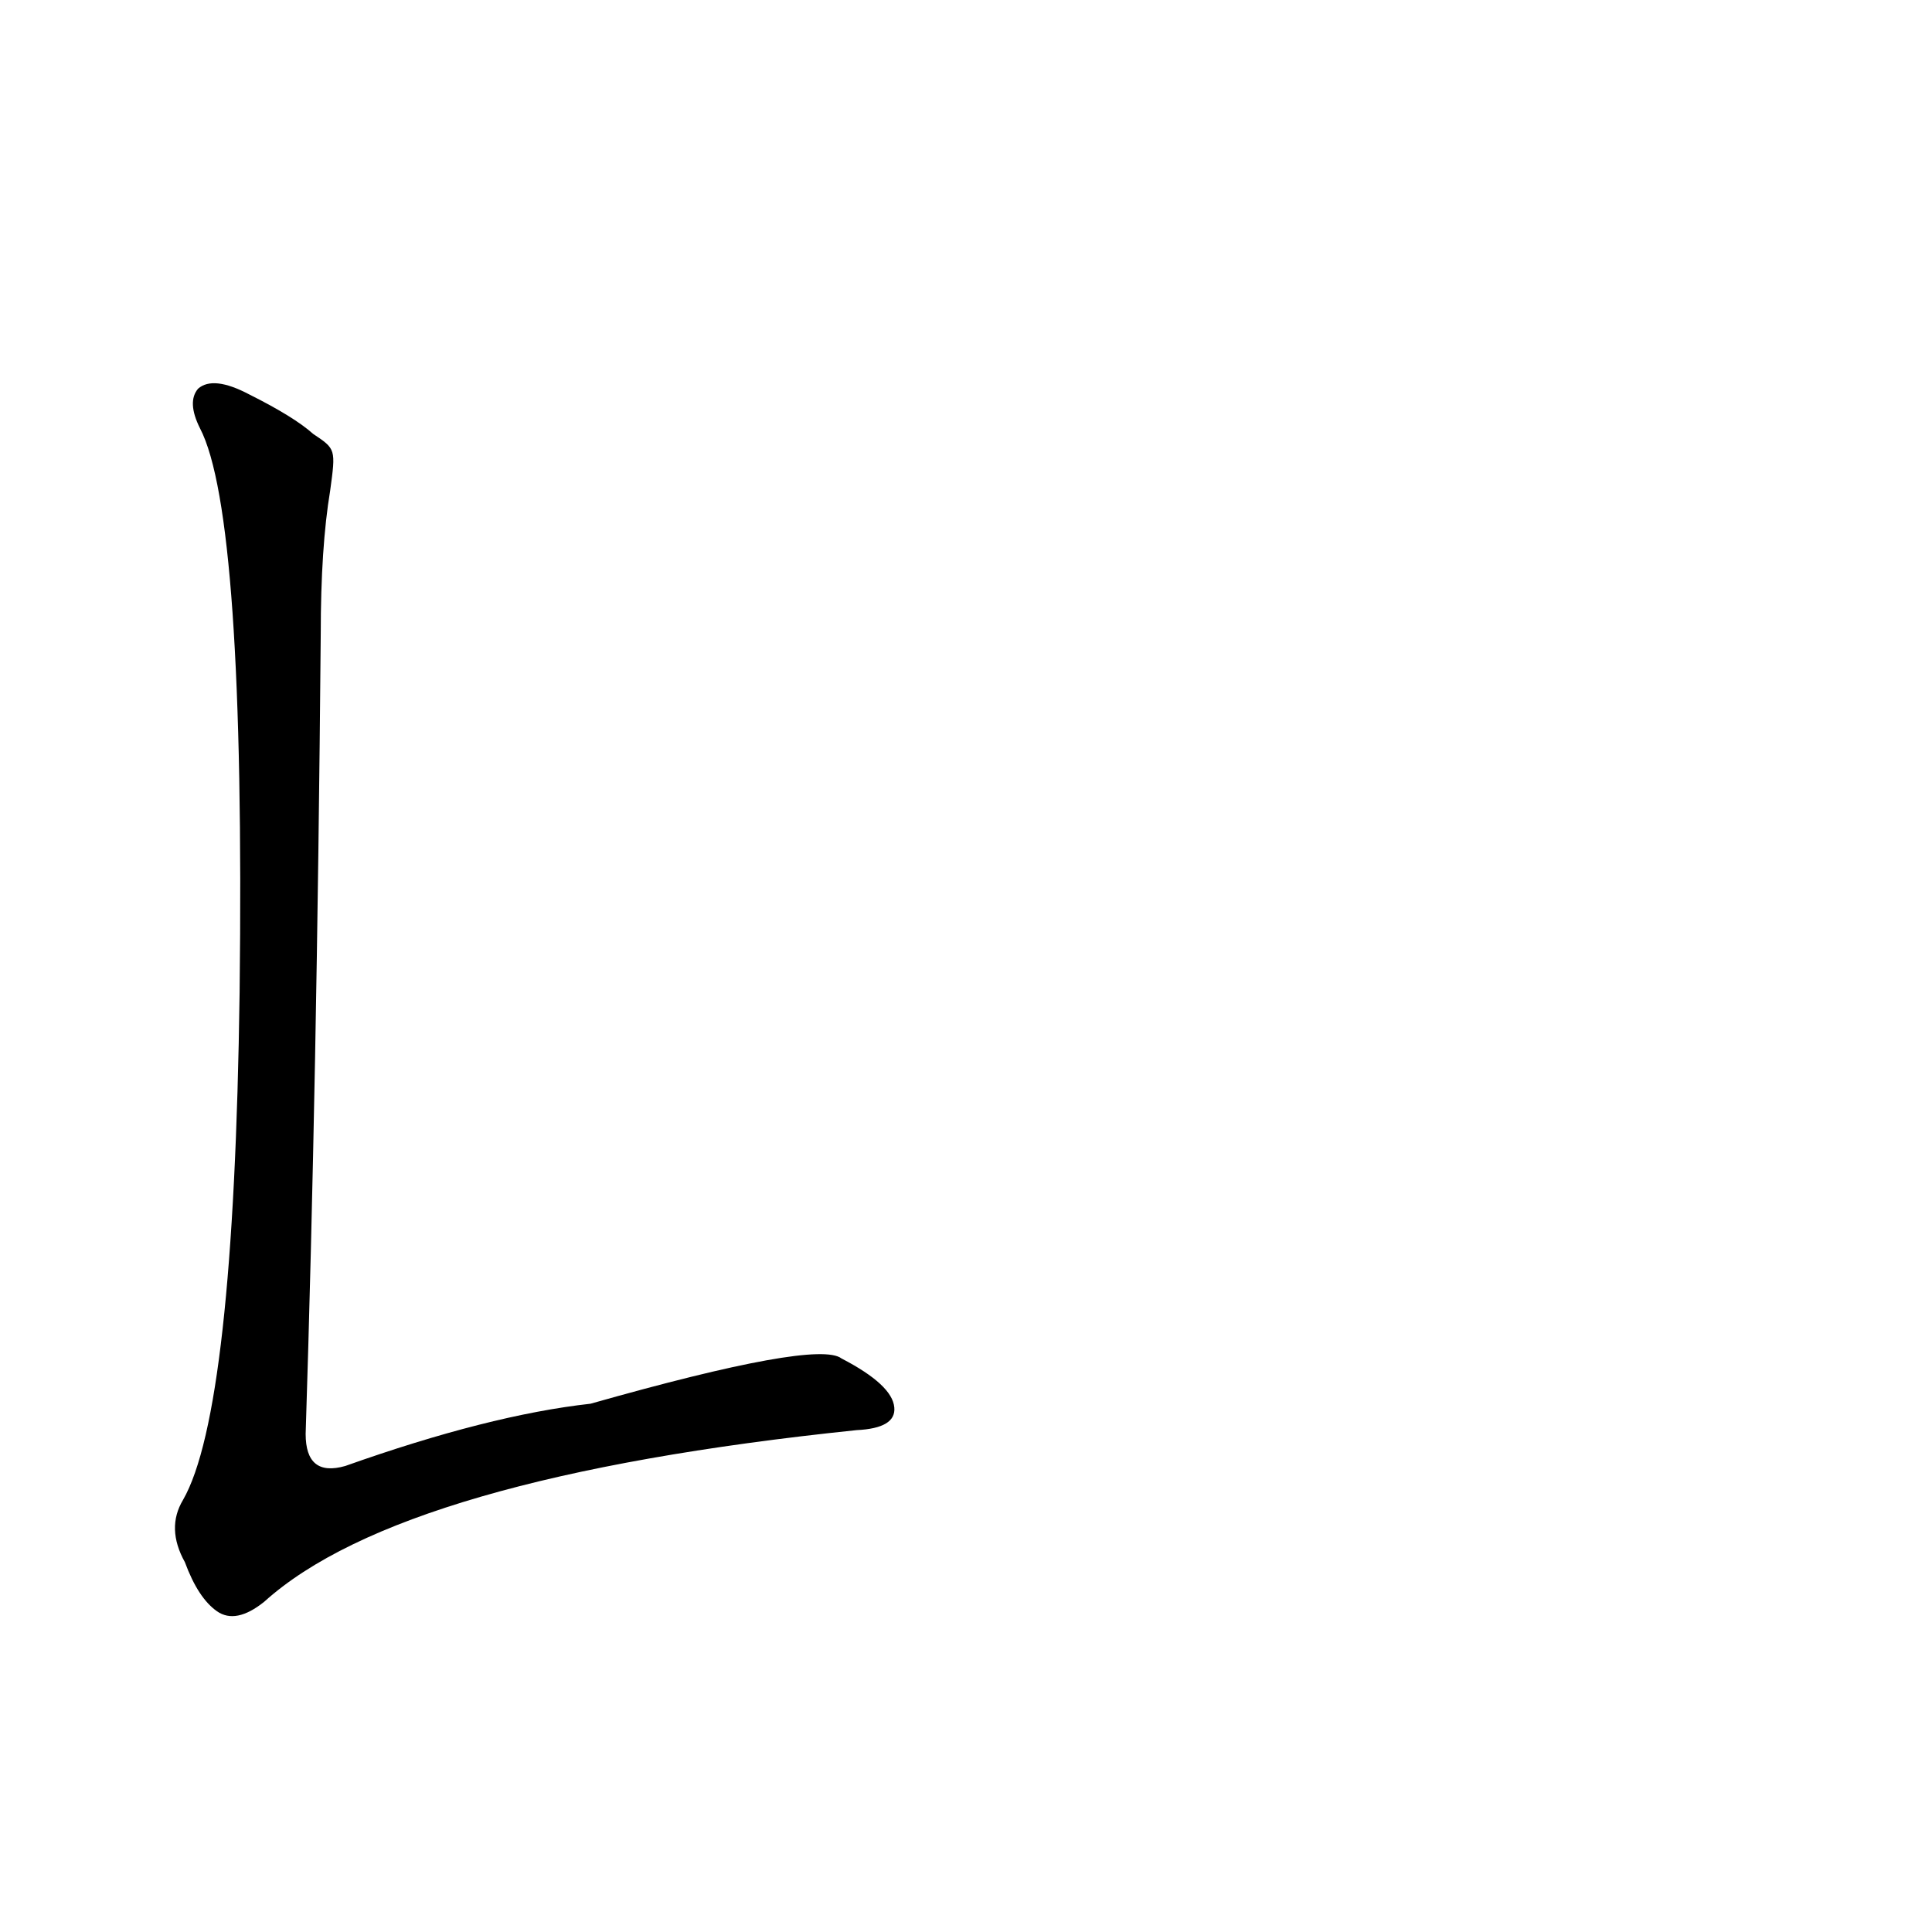 <?xml version='1.0' encoding='utf-8'?>
<svg xmlns="http://www.w3.org/2000/svg" version="1.1" viewBox="0 0 1024 1024"><g transform="scale(1, -1) translate(0, -900)"><path d="M 166 670 Q 156 679 132 691 Q 113 701 105 694 Q 99 687 106 673 Q 130 627 127 374 Q 124 152 97 105 Q 88 90 98 72 Q 105 53 115 46 Q 125 39 140 51 Q 213 117 454 142 Q 475 143 474 154 Q 473 166 446 180 Q 433 190 313 156 Q 259 150 183 123 Q 162 117 162 140 Q 168 327 170 564 Q 170 610 175 640 C 178 662 178 662 166 670 Z" fill="black" /></g></svg>